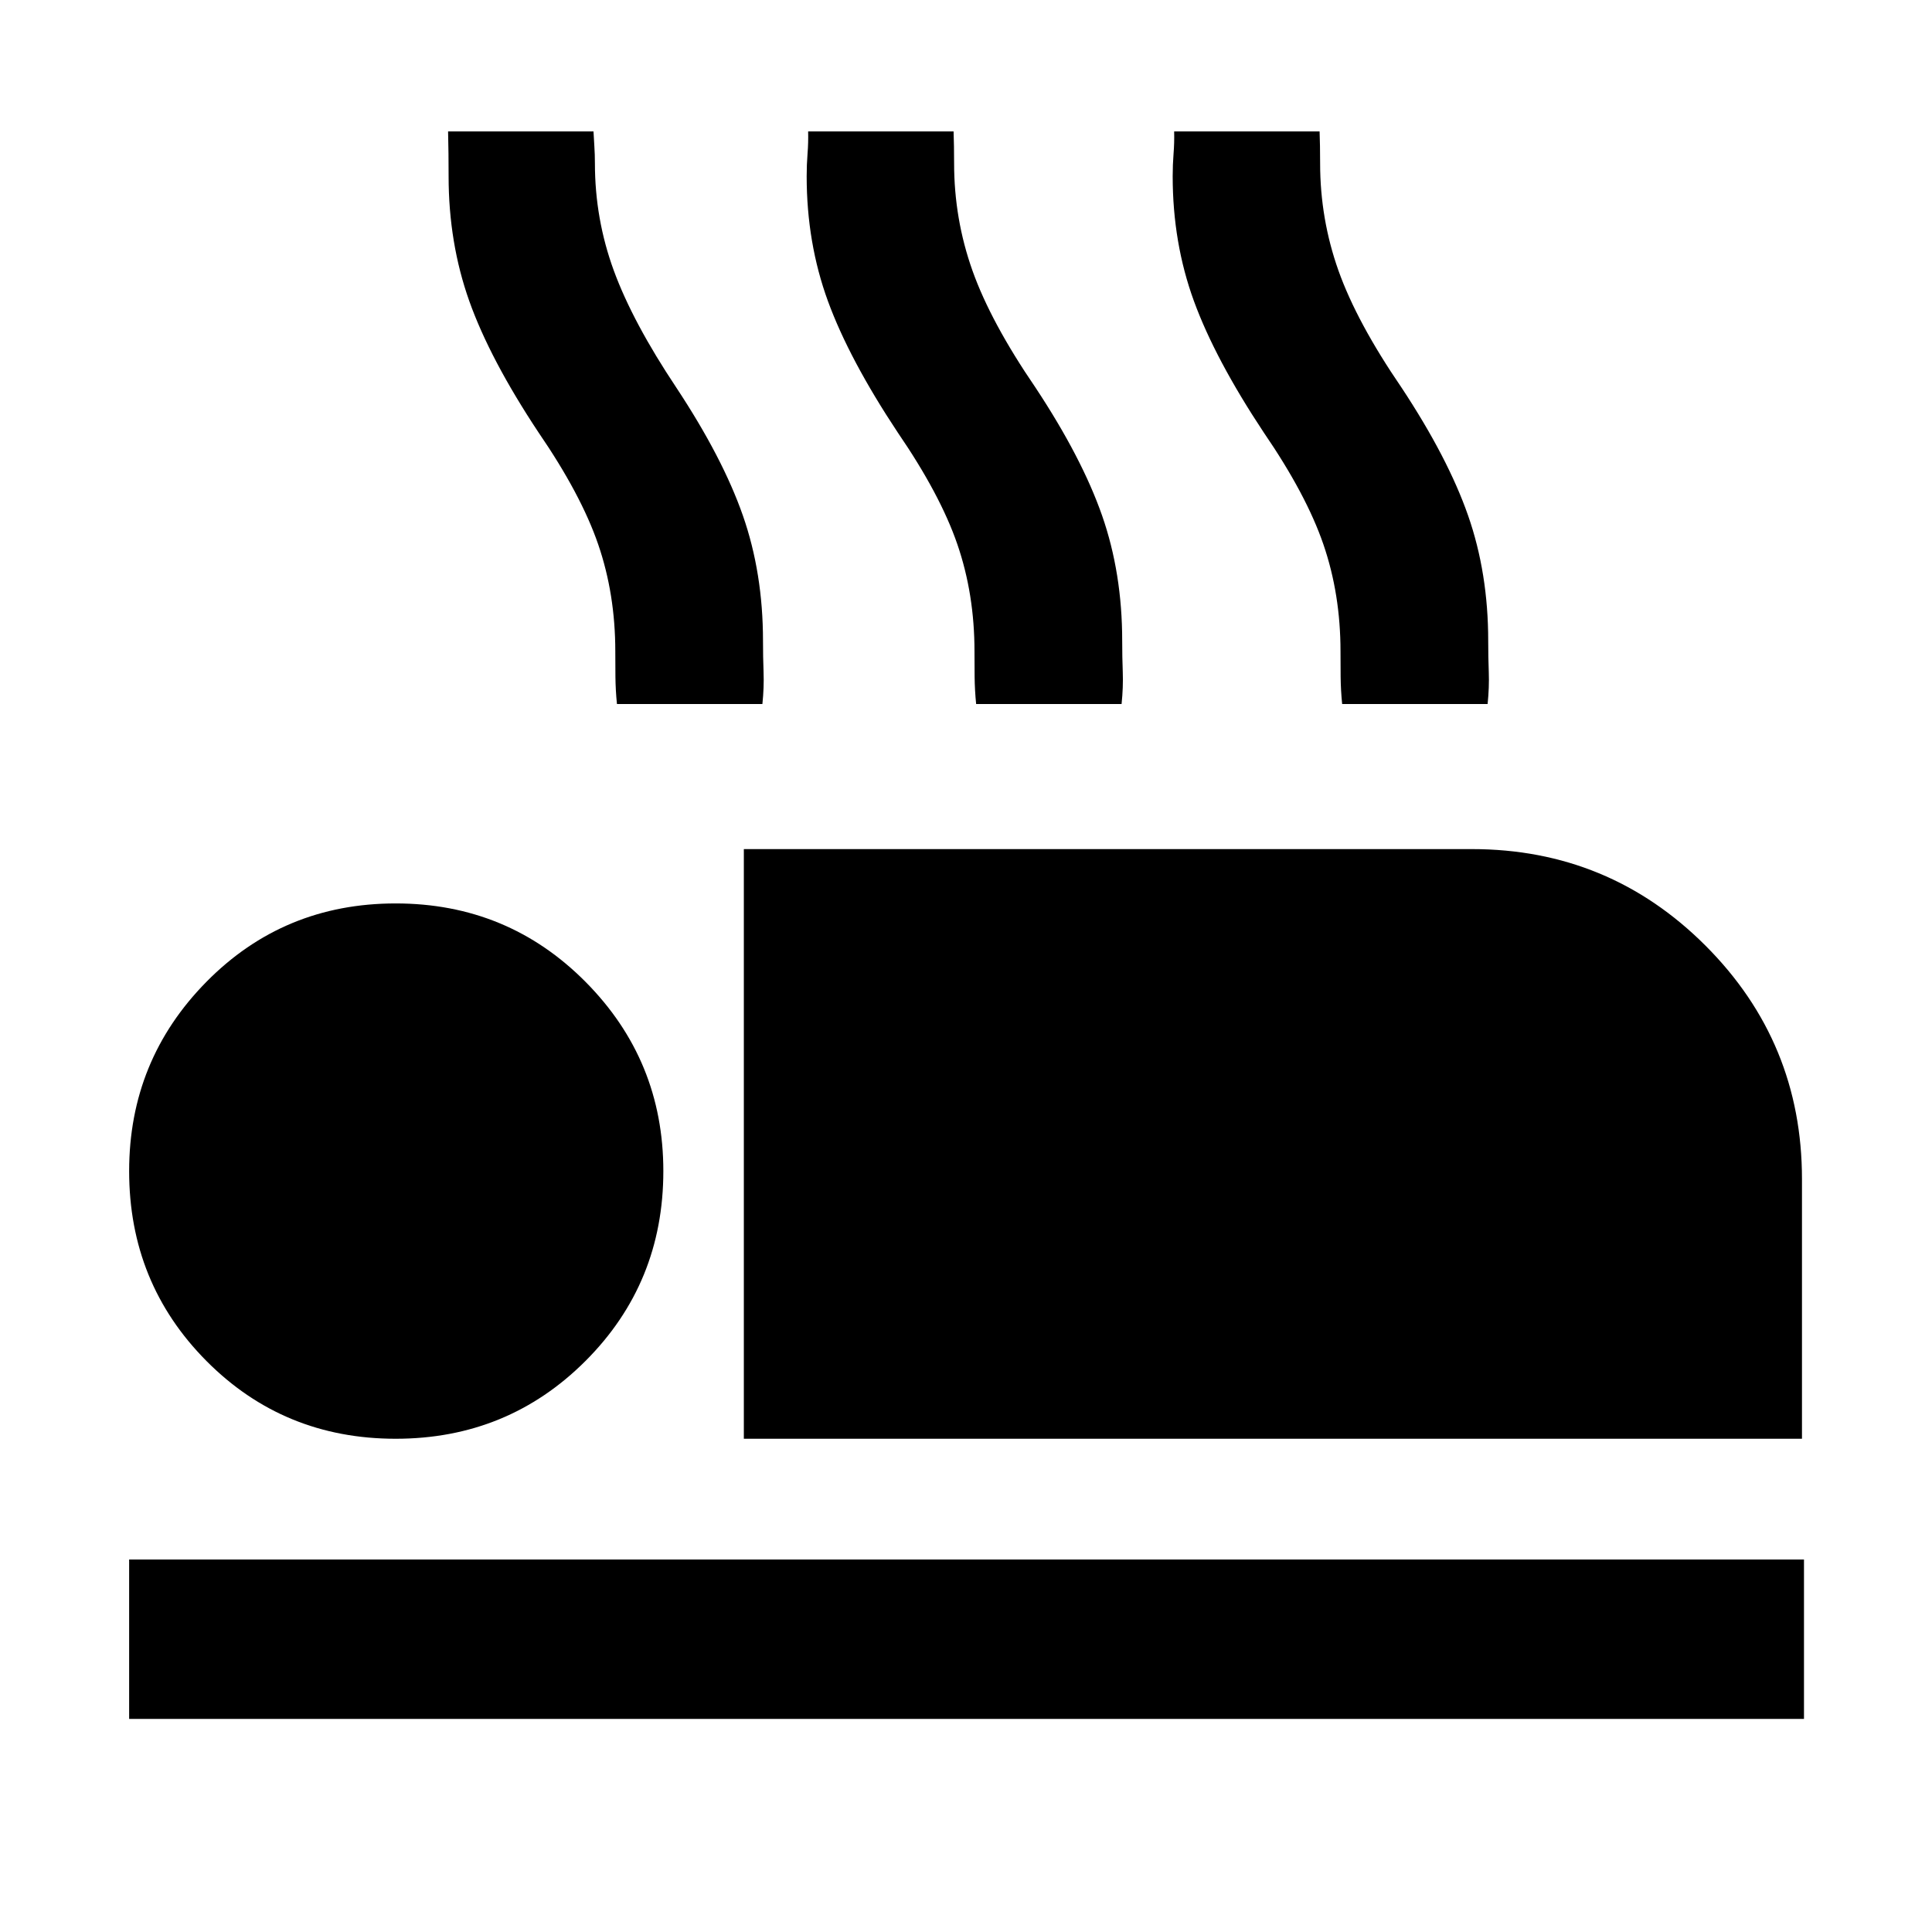 <svg xmlns="http://www.w3.org/2000/svg" height="48" viewBox="0 -960 960 960" width="48"><path d="M369.61-245.09v-293h361.78q68.09 0 116.05 47.96 47.95 47.96 47.95 116.04v129H369.61ZM64.17-105.87v-79.22h832.22v79.22H64.17Zm132.44-139.22q-55.65 0-94.05-38.67-38.39-38.68-38.39-94.33 0-55.09 38.39-94.04 38.4-38.96 94.05-38.96t94.33 38.96q38.67 38.95 38.67 94.04 0 55.65-38.67 94.33-38.68 38.67-94.33 38.67Zm109.95-365.08q-.69-6.87-.76-13.59-.06-6.72-.06-12.59 0-28.39-8.5-53.15-8.5-24.76-29.63-55.59-24.13-36.39-34.42-65.3-10.28-28.92-10.28-62.05 0-5.74-.06-11.19-.07-5.46-.2-11.07h72.26q.13 3.05.42 7.29.28 4.23.28 8.54 0 27.69 9.41 53.37 9.41 25.67 31.11 58.2 23 34.82 33 63.45 10 28.63 10 62.33 0 7.87.28 15.45.29 7.59-.58 15.9h-72.27Zm178.48 0q-.69-6.87-.76-13.59-.06-6.72-.06-12.59 0-28.39-8.5-53.15-8.5-24.76-29.63-55.59-24.13-36.39-34.7-65.3-10.56-28.92-10.56-62.05 0-5.74.43-11.19.44-5.46.3-11.07h72.27q.13 3.05.19 7.29.07 4.23.07 8.54 0 27.69 9.13 53.37 9.13 25.67 31.39 58.2 23 34.82 33 63.45 10 28.63 10 62.33 0 7.87.28 15.45.28 7.59-.59 15.9h-72.26Zm181.87 0q-.69-6.87-.76-13.59-.06-6.72-.06-12.59 0-28.39-8.5-53.15-8.5-24.76-29.63-55.59-24.13-36.39-34.7-65.3-10.56-28.92-10.56-62.05 0-5.74.43-11.19.44-5.46.3-11.07h72.27q.13 3.05.19 7.29.07 4.23.07 8.54 0 27.69 9.13 53.37 9.13 25.67 31.39 58.2 23 34.82 33 63.45 10 28.63 10 62.33 0 7.87.28 15.45.28 7.59-.58 15.9h-72.27Z"/></svg>